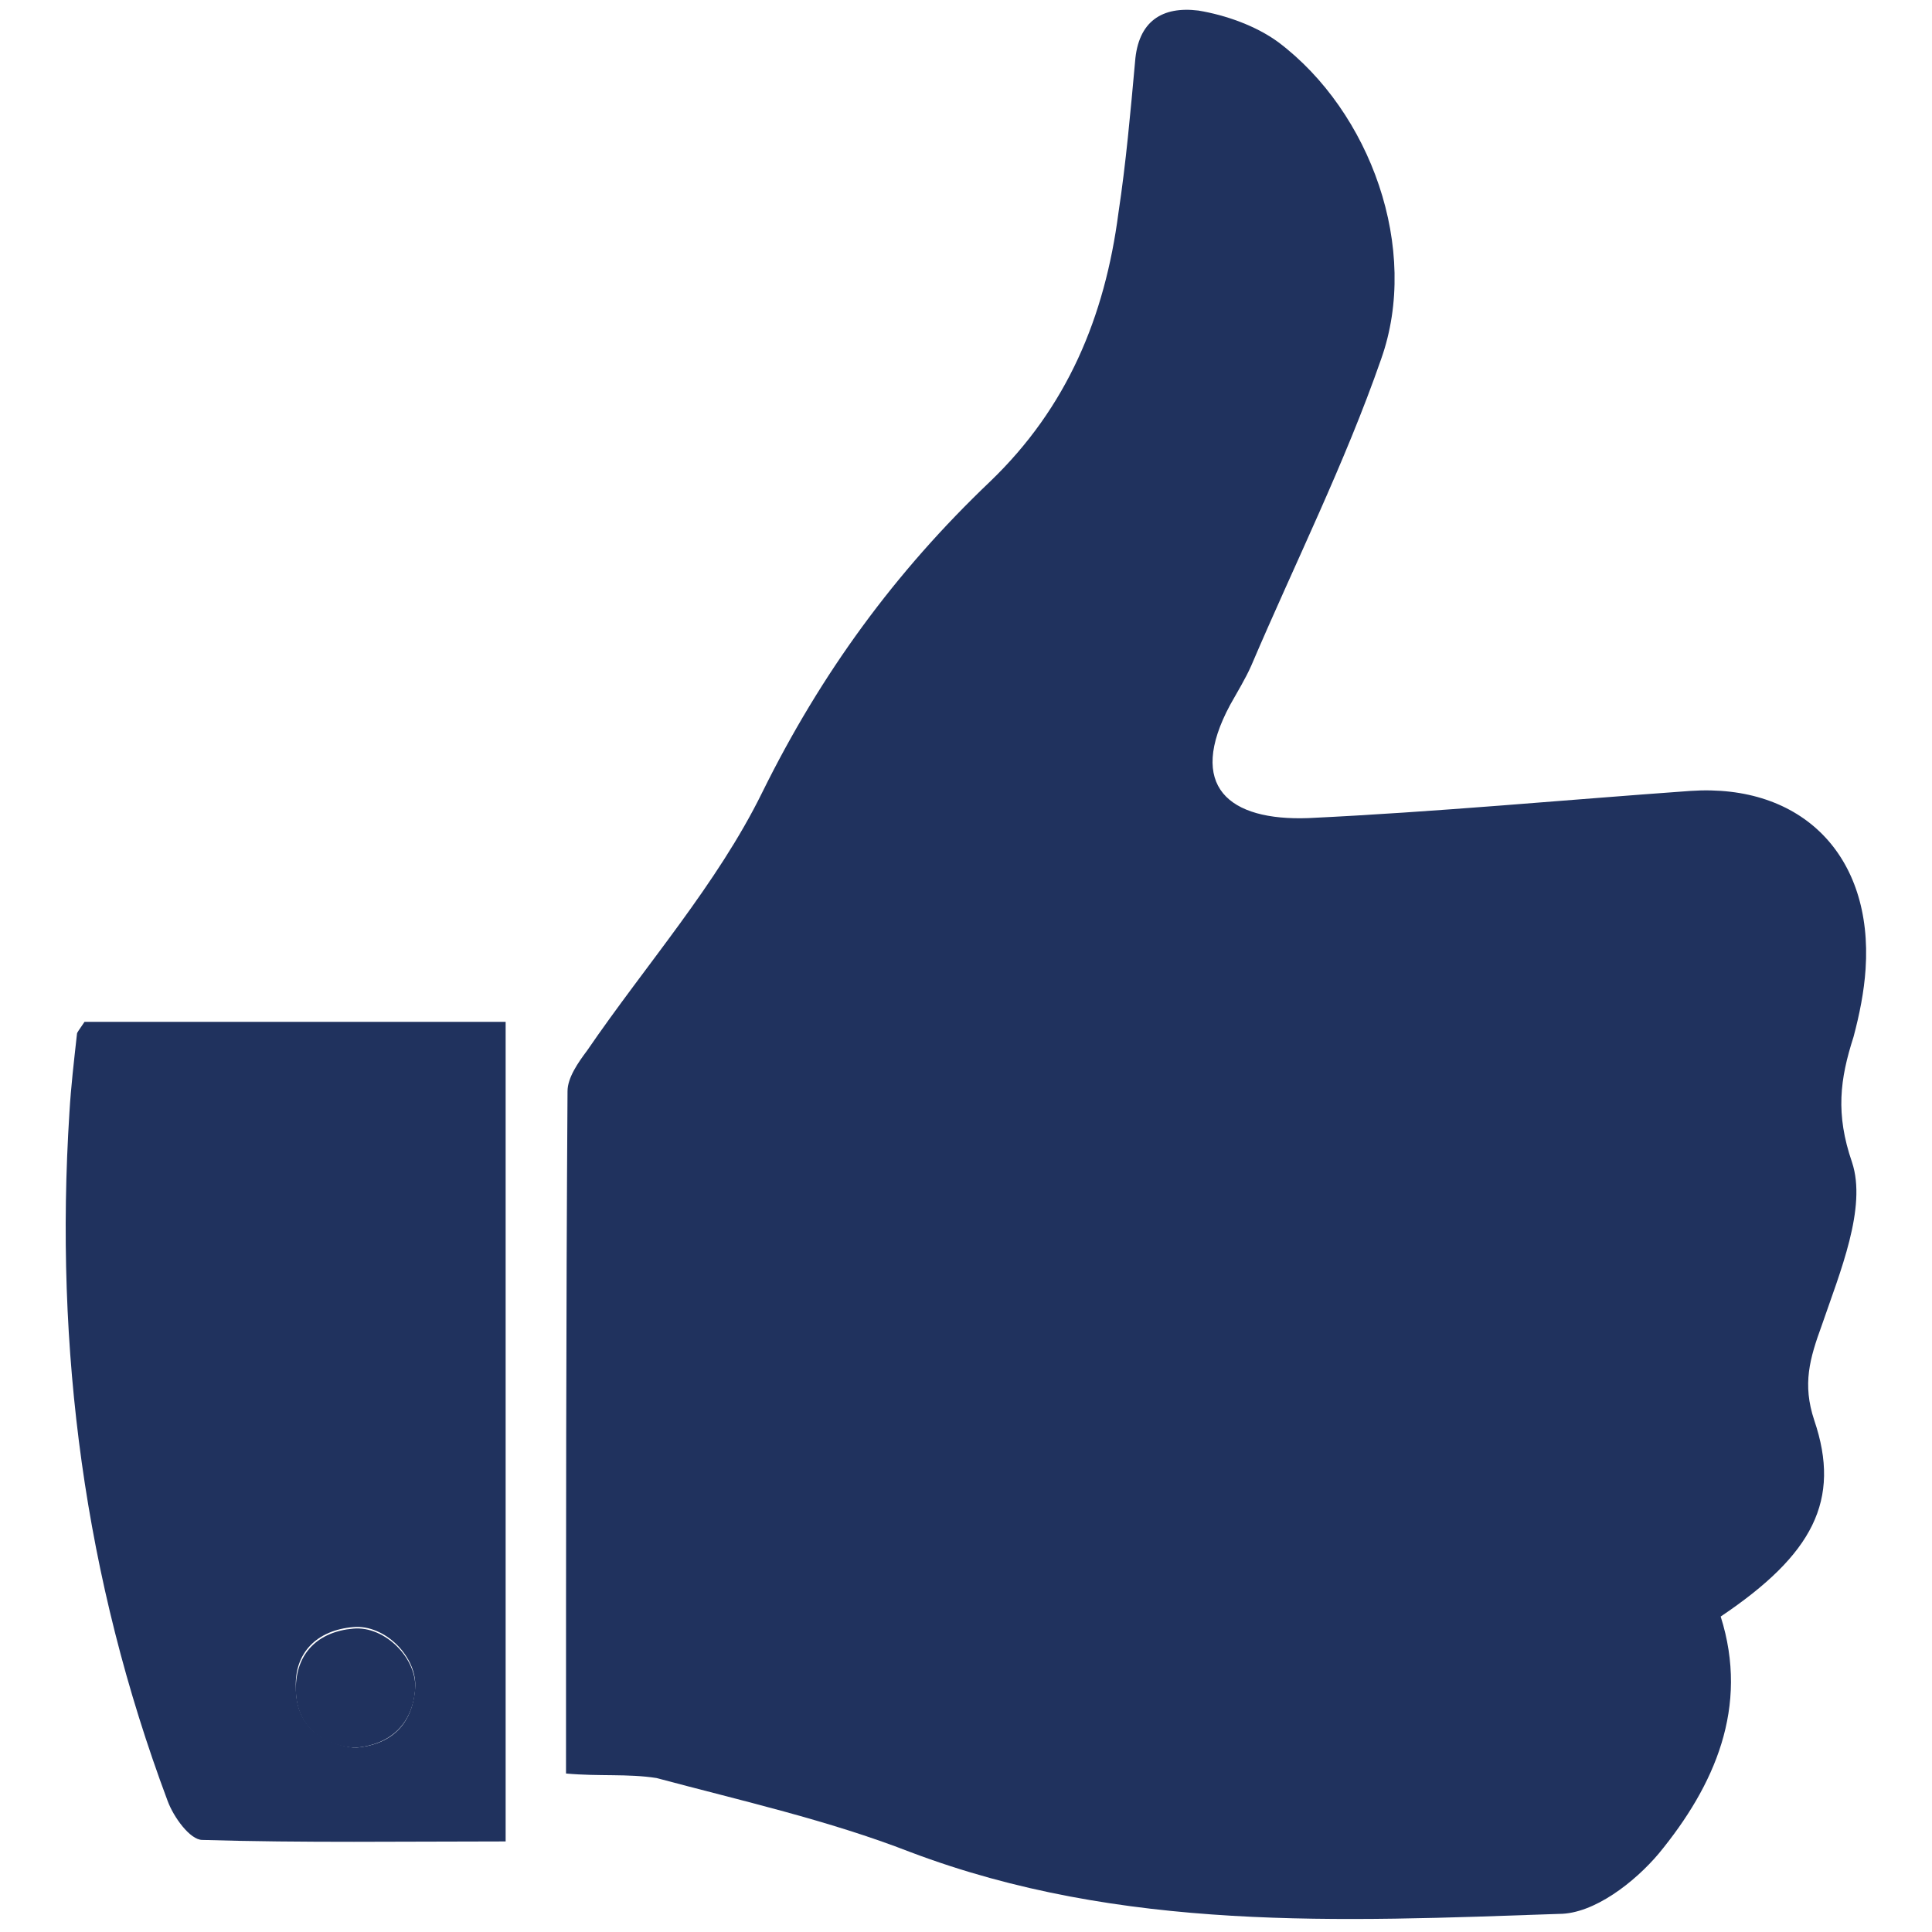 <svg version="1.1" id="Layer_1" xmlns="http://www.w3.org/2000/svg" x="0" y="0" viewBox="0 0 128 128" xml:space="preserve"><style>.st0{fill:#20325E}</style><path class="st0" d="M37.5 117.5c0-15 0-30.1.1-45.2 0-.9.7-1.9 1.3-2.7 3.9-5.7 8.6-11 11.6-17.1 3.9-7.9 8.8-14.6 15.1-20.6 5.1-4.9 7.6-10.9 8.5-17.8.5-3.3.8-6.7 1.1-10C75.4 1.4 77 .4 79.4.7c1.8.3 3.8 1 5.3 2.1 6.1 4.6 9.4 13.7 6.8 21-2.4 6.9-5.7 13.5-8.6 20.3-.4.9-.9 1.7-1.4 2.6-2.9 5.4-.1 7.7 5.2 7.5 8.4-.4 16.9-1.2 25.3-1.8 7.4-.5 12.1 4.3 11.6 11.8-.1 1.5-.4 3-.8 4.5-.9 2.8-1.2 5.1-.1 8.3 1 3-.8 7.3-2 10.8-.8 2.2-1.3 3.9-.5 6.3 1.8 5.3-.1 8.9-6.2 13 1.9 6-.4 11.2-4.1 15.7-1.6 1.9-4.3 4-6.6 4-14.5.5-29 1.2-43-4.1-5.4-2.1-11.2-3.4-16.8-4.9-1.9-.3-3.8-.1-6-.3z"/><path d="M33.5 67.7V122c-6.7 0-13.4.1-20.1-.1-.8 0-1.9-1.5-2.3-2.6-5.5-14.7-7.5-29.9-6.5-45.6.1-1.7.3-3.4.5-5.2 0-.1.1-.2.5-.8h27.9zm-10 48.1c2.4-.2 3.8-1.5 4-3.9.2-2.1-2-4.3-4.1-4.1-2.4.2-3.9 1.7-3.8 4 0 2.4 1.5 3.7 3.9 4z" fill="#20325E"/><path class="st0" d="M23.5 115.8c-2.4-.2-3.9-1.6-3.9-3.9 0-2.4 1.5-3.8 3.8-4 2.1-.2 4.3 2 4.1 4.1-.2 2.2-1.6 3.6-4 3.8z"/></svg>